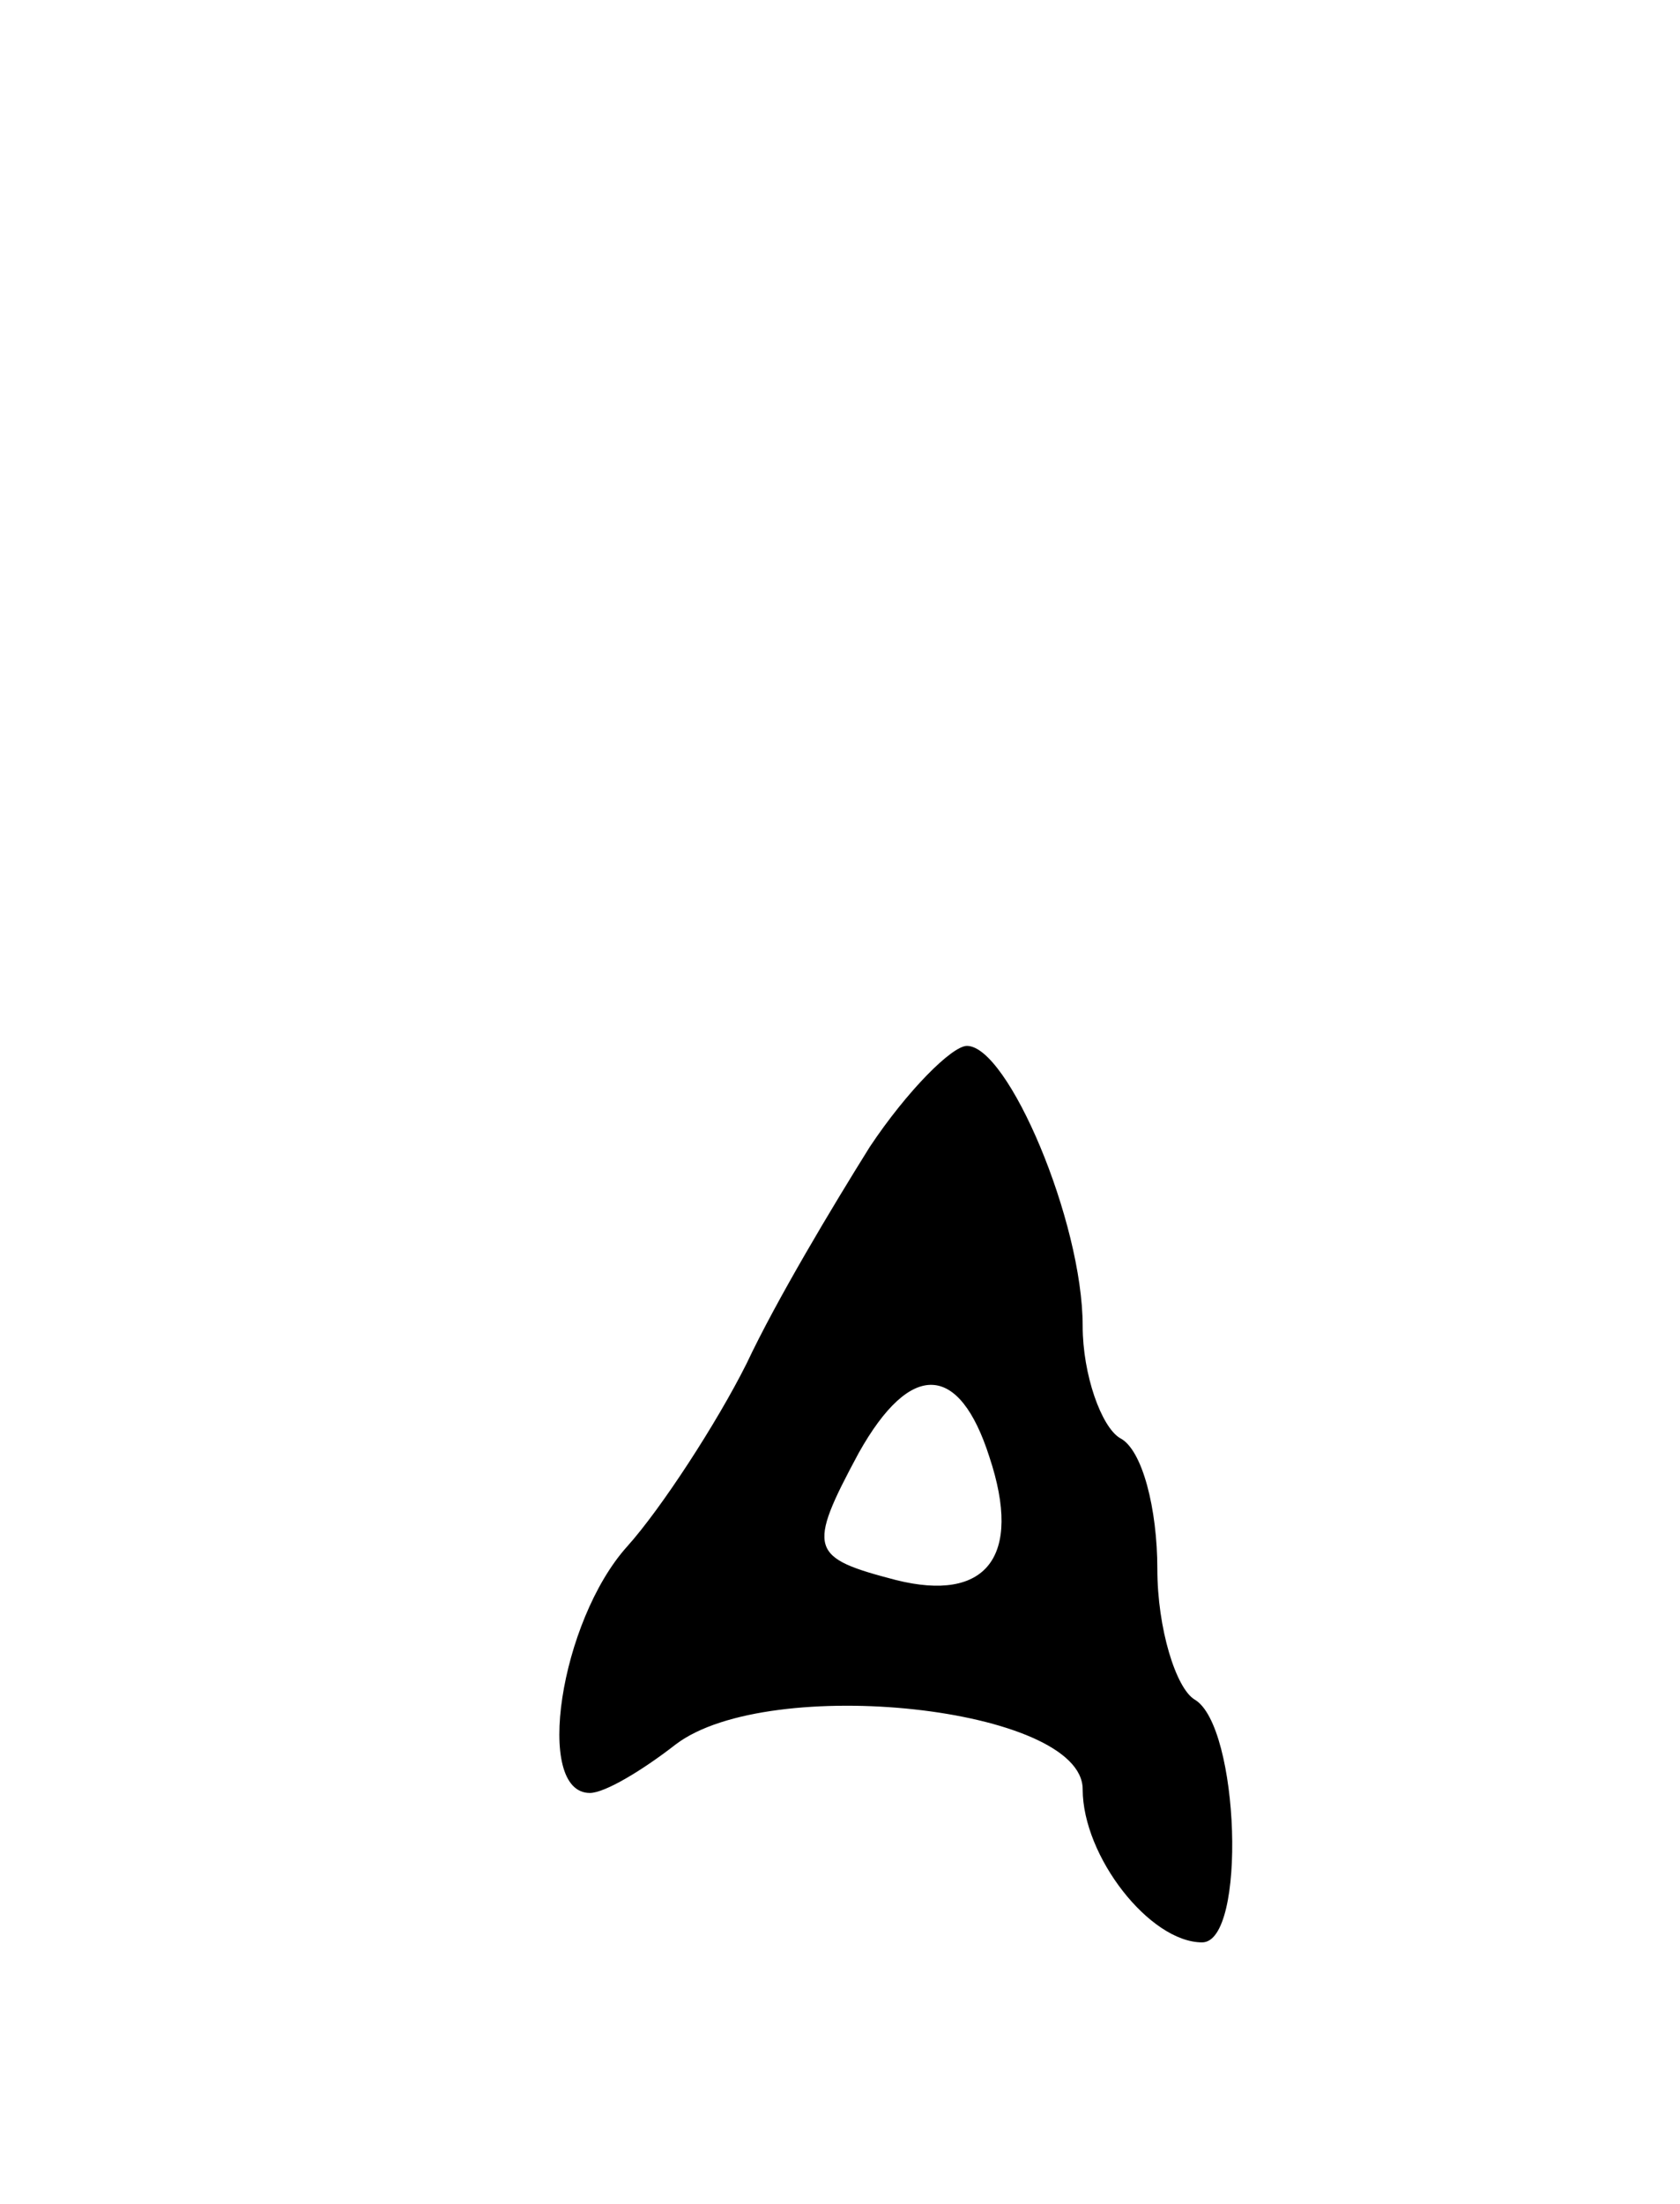 <svg version="1.0" xmlns="http://www.w3.org/2000/svg"
 width="45pt" height="59pt" viewBox="0 0 45 59"
 preserveAspectRatio="xMidYMid meet">
<g transform="translate(0,59) scale(0.1,-0.1)"
fill="#000000" stroke="none">
<path d="M233 283 c-10 -16 -25 -41 -33 -58 -8 -16 -23 -39 -32 -49 -18 -20
-25 -66 -10 -66 4 0 14 6 23 13 25 19 109 10 109 -12 0 -18 18 -41 32 -41 12
0 10 58 -2 65 -5 3 -10 19 -10 35 0 16 -4 32 -10 35 -5 3 -10 17 -10 30 0 28
-20 75 -31 75 -4 0 -16 -12 -26 -27z m32 -83 c9 -27 -1 -39 -25 -33 -23 6 -24
8 -10 34 14 25 27 24 35 -1z"/>
</g>
</svg>

